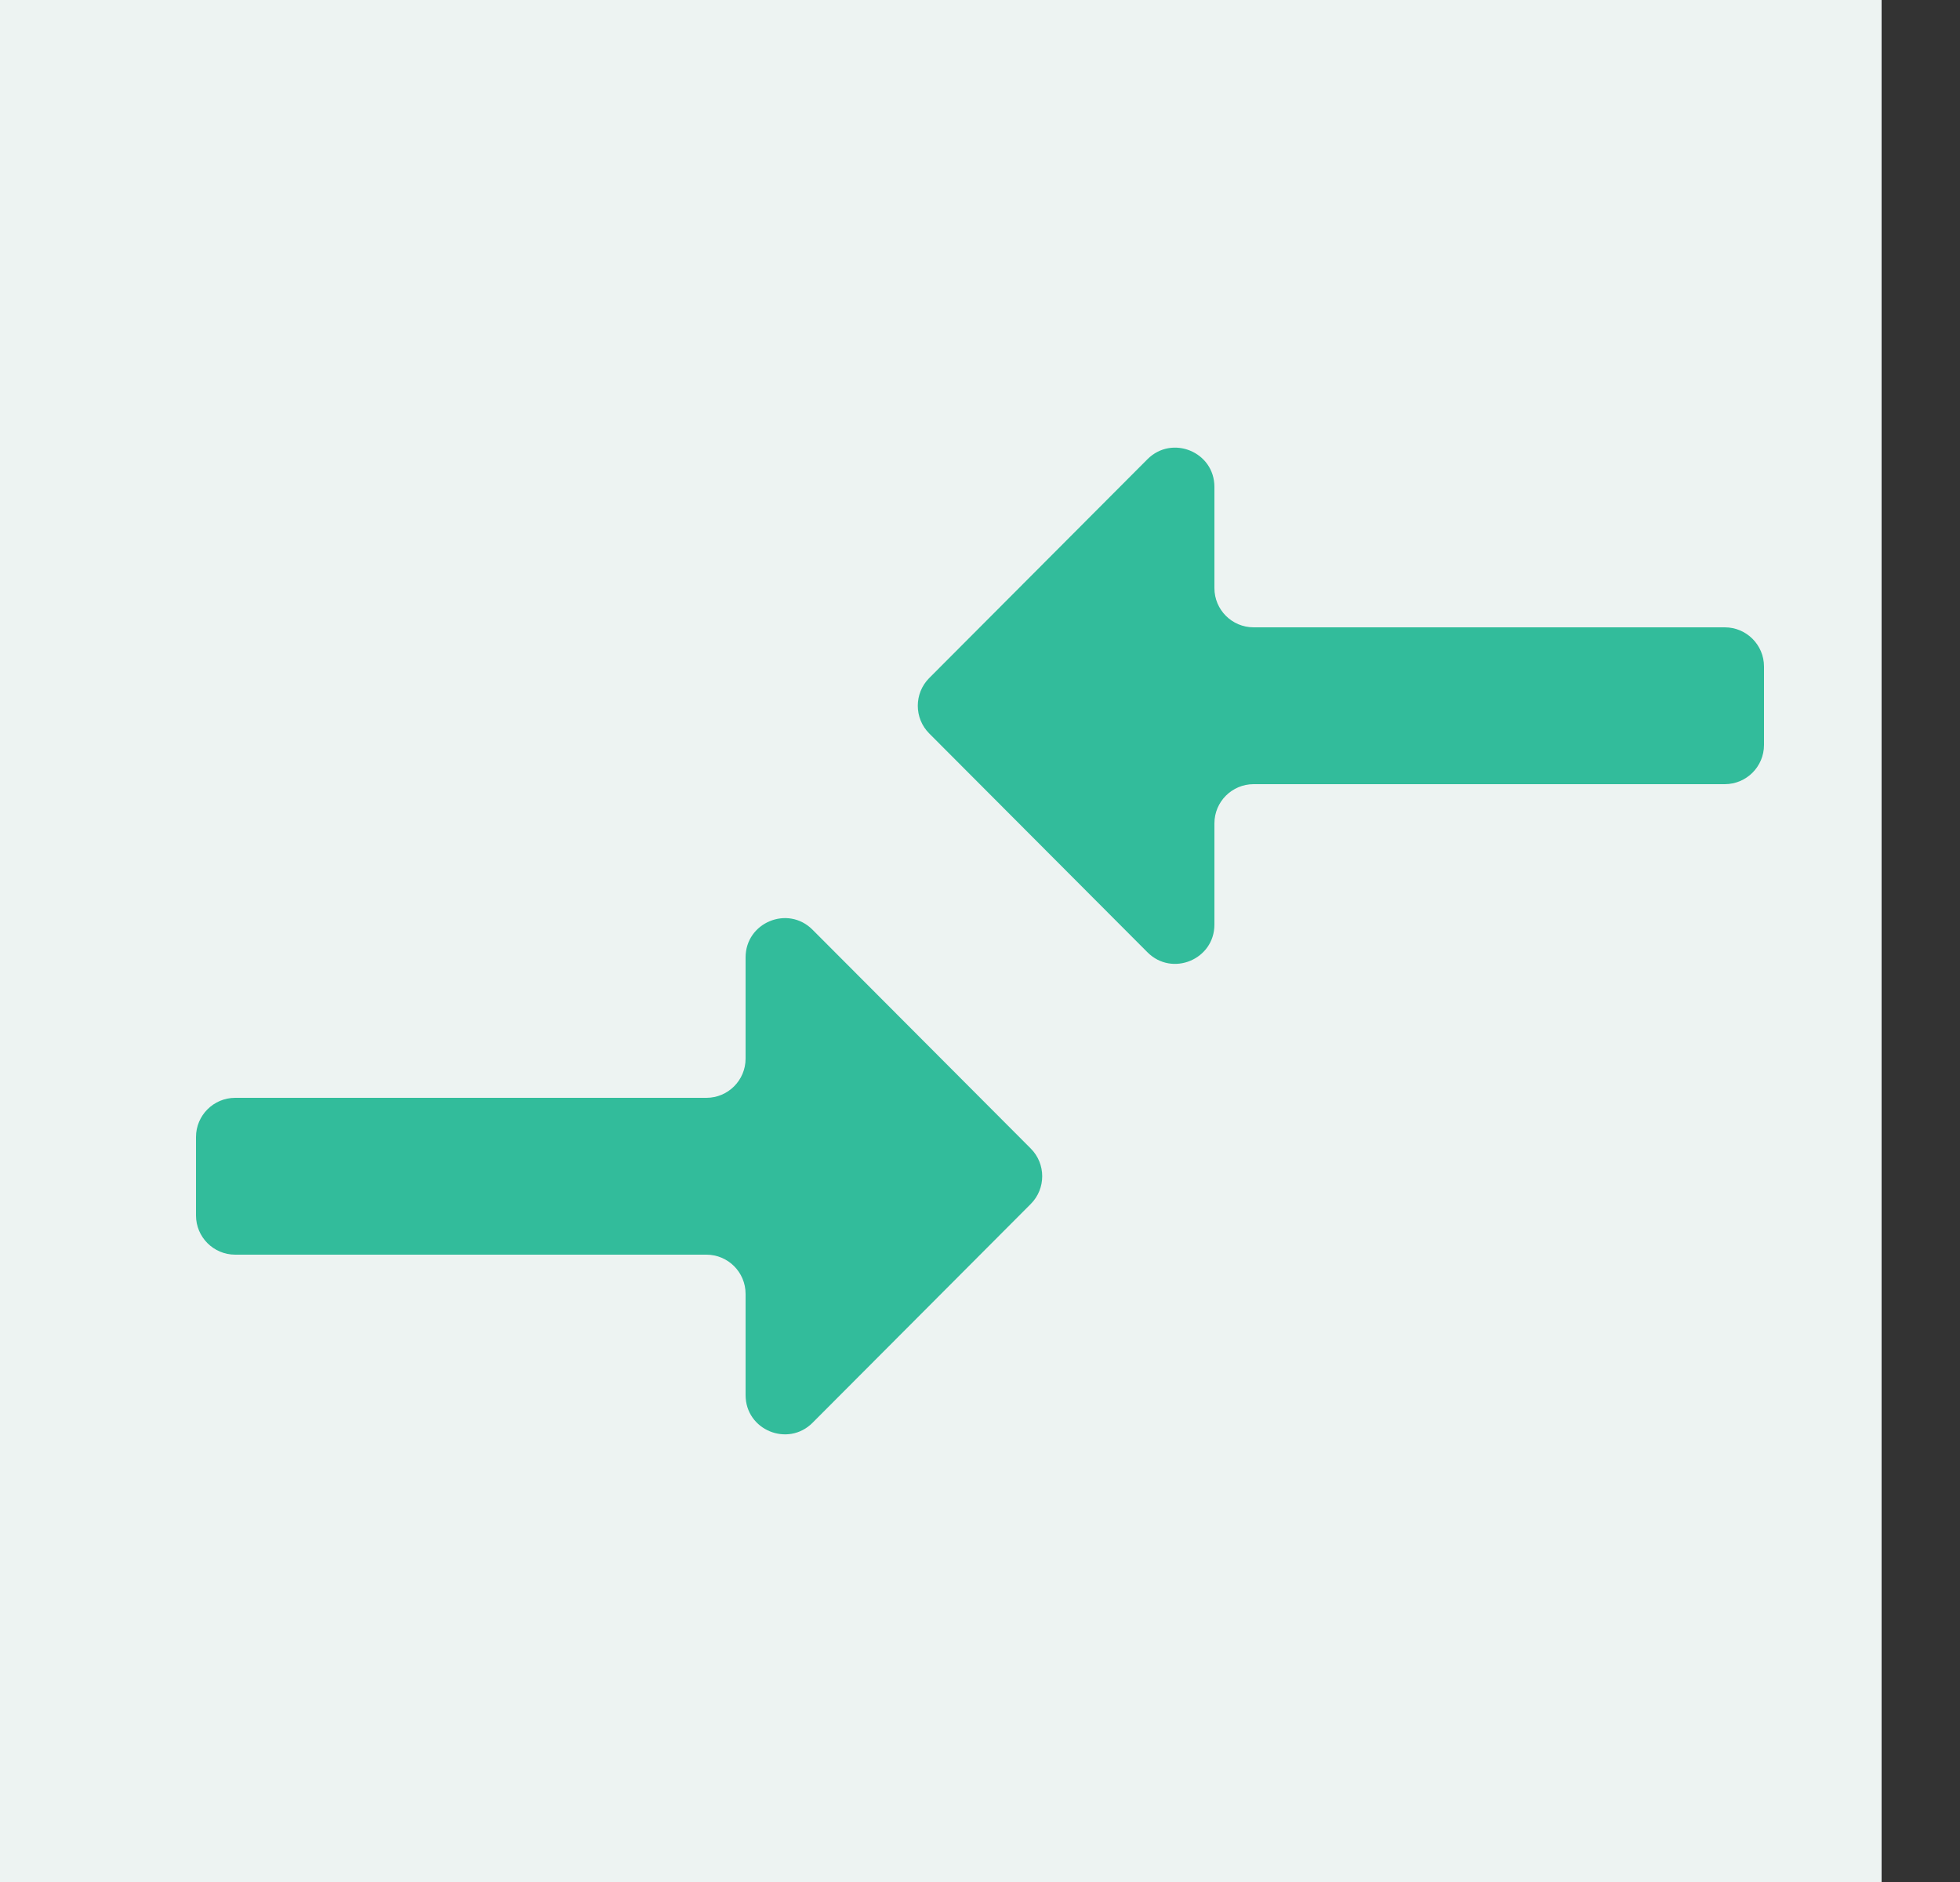 <svg width="25" height="24" viewBox="0 0 25 24" fill="none" xmlns="http://www.w3.org/2000/svg">
<rect x="0" y="0" width="25" height="24" fill="#333333" stroke="none"/>
<rect width="24" height="24" fill="#EDF3F2"/>
<path d="M9.51 13.5C9.51 13.776 9.286 14 9.01 14H3C2.724 14 2.5 14.224 2.5 14.5V15.5C2.5 15.776 2.724 16 3 16H9.01C9.286 16 9.51 16.224 9.51 16.5V17.791C9.51 18.236 10.049 18.459 10.364 18.144L13.148 15.353C13.342 15.158 13.342 14.842 13.148 14.647L10.364 11.856C10.049 11.54 9.51 11.764 9.51 12.209V13.5ZM14.636 12.144C14.951 12.46 15.49 12.236 15.49 11.791V10.5C15.49 10.224 15.714 10 15.99 10H22C22.276 10 22.5 9.776 22.5 9.5V8.5C22.5 8.224 22.276 8 22 8H15.99C15.714 8 15.49 7.776 15.49 7.5V6.209C15.49 5.763 14.951 5.541 14.636 5.856L11.852 8.647C11.658 8.842 11.658 9.158 11.852 9.353L14.636 12.144Z" fill="#32BC9B"/>
</svg>
